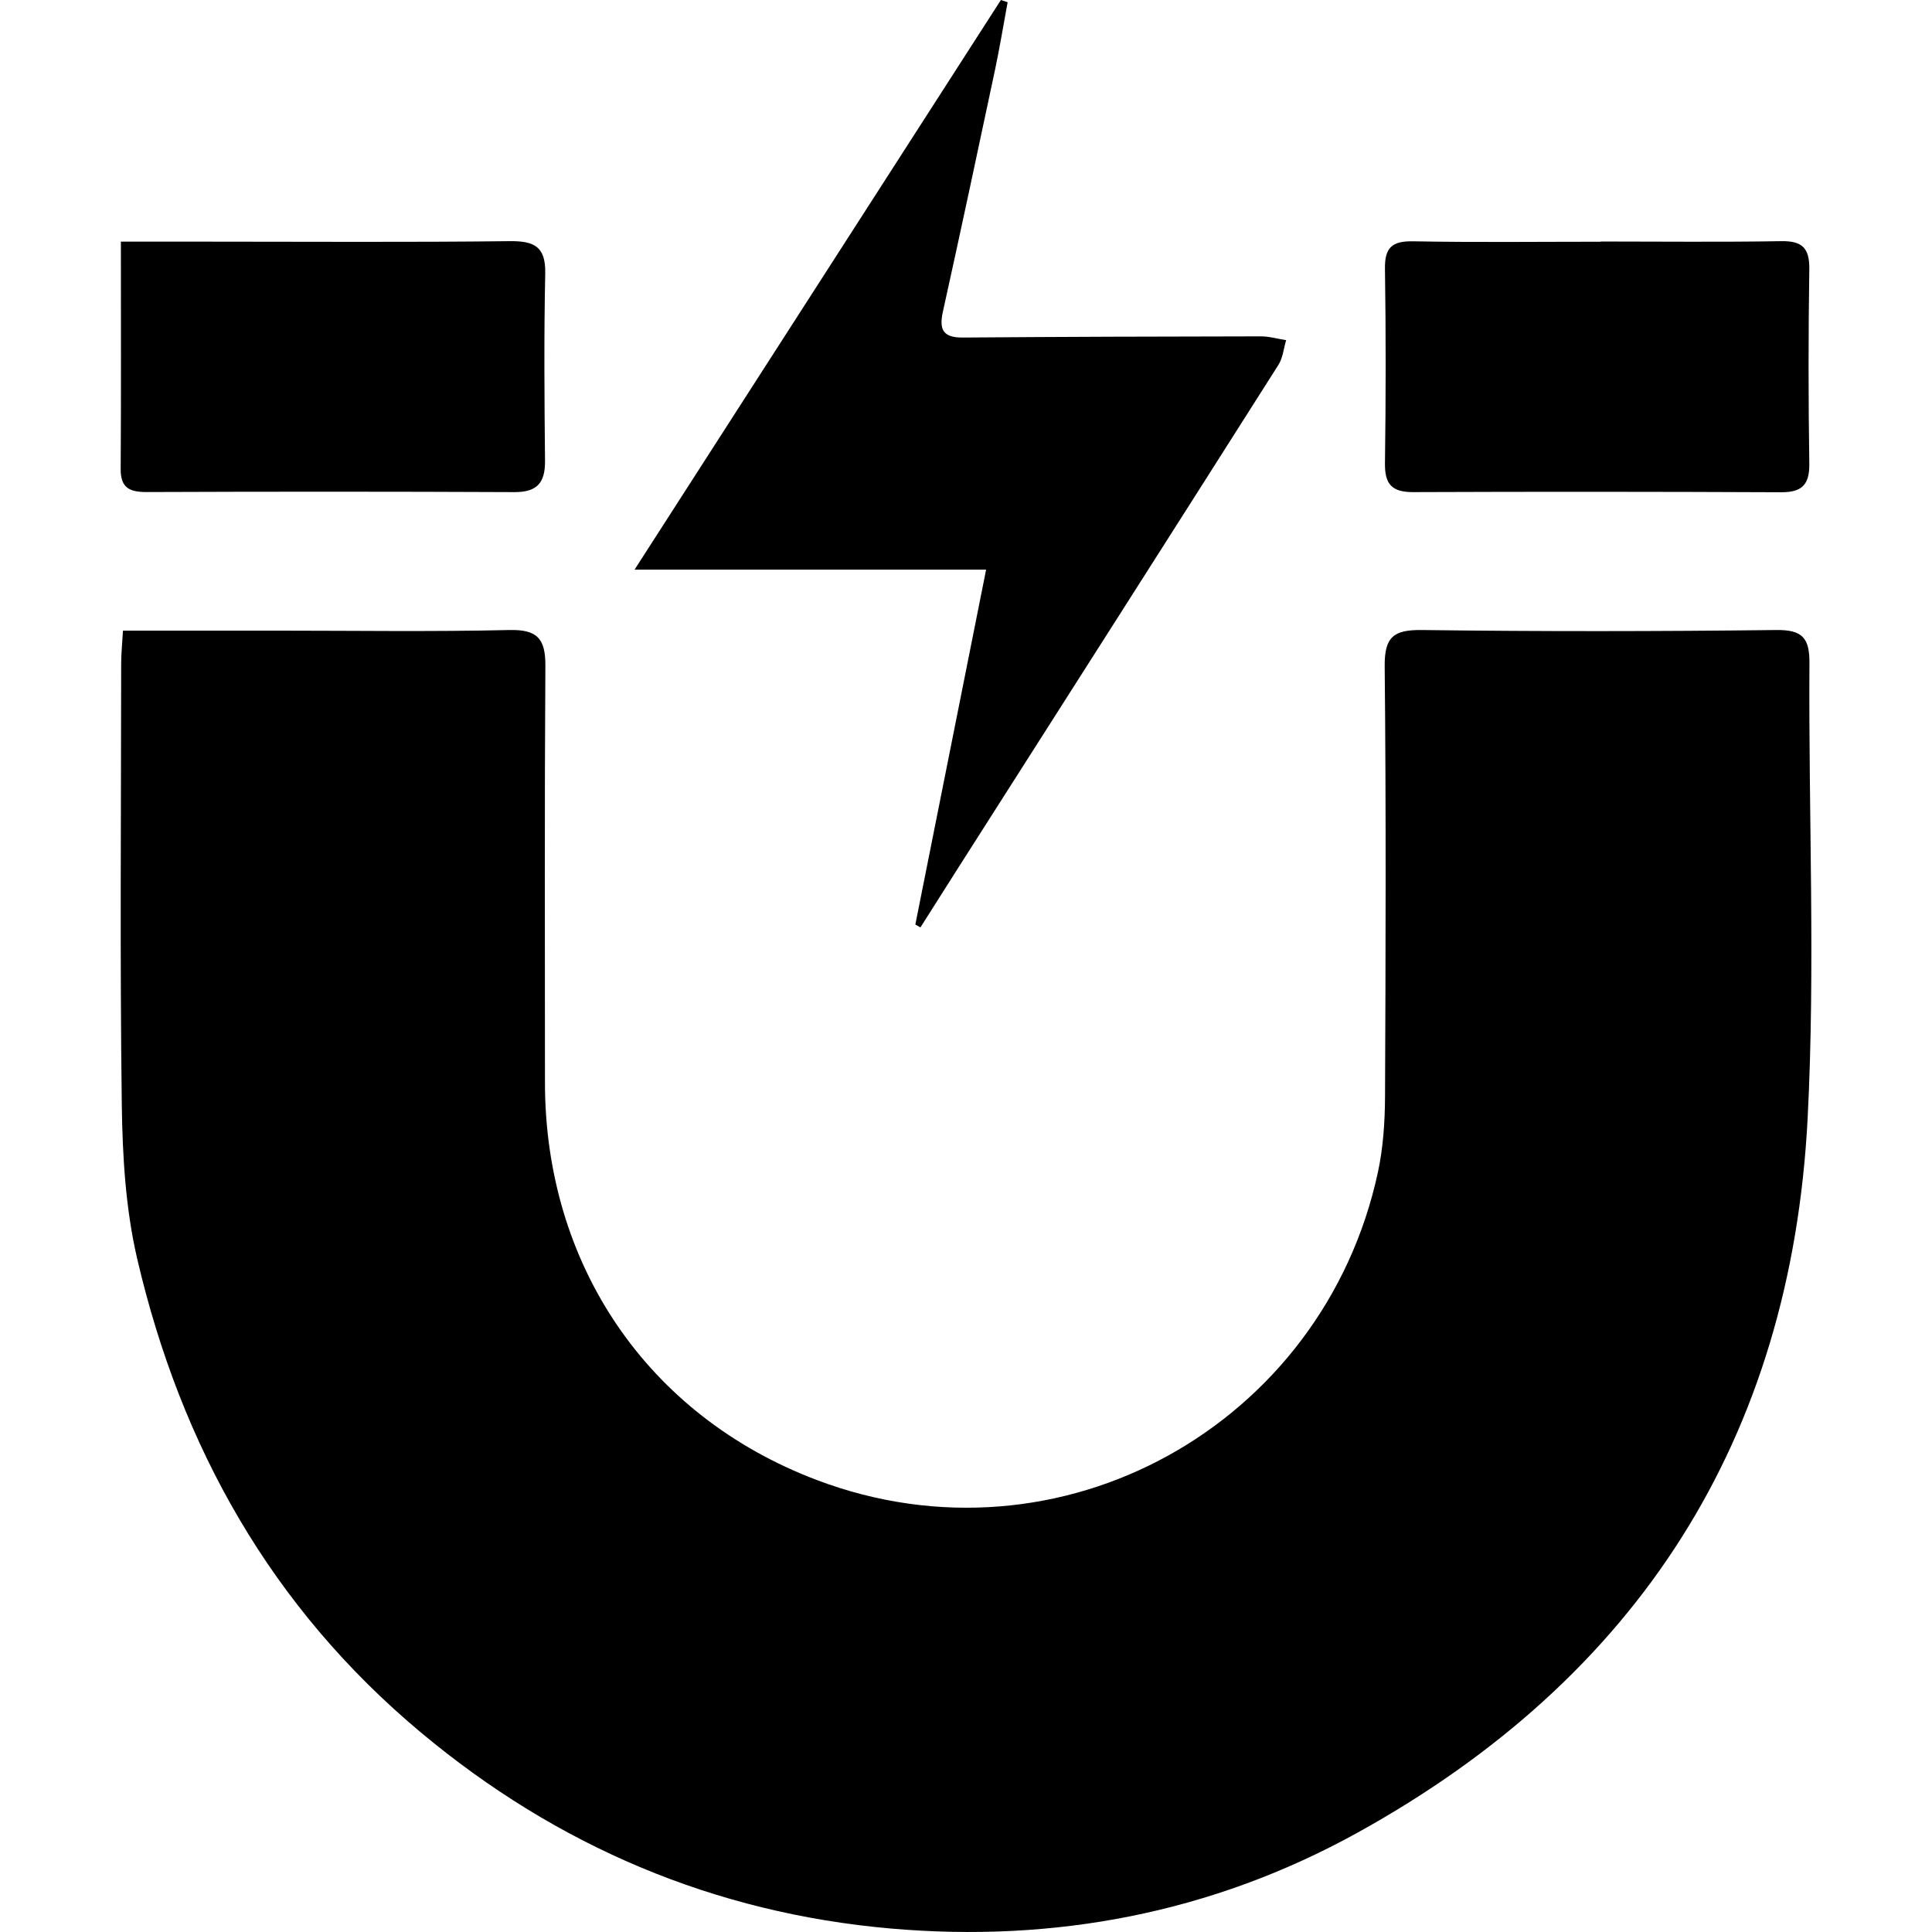 <svg width="13" height="13"  class="svg-icon svg-icon--size-sm" role="img" xmlns="http://www.w3.org/2000/svg" viewBox="0 0 243.47 278.23"><path d="M.33,90.82c7.58,0,14.86,0,22.15,0,11.17,0,22.34,.17,33.5-.09,4.03-.09,5.2,1.26,5.18,5.14-.13,20-.06,40-.06,60.01,0,26.14,14.65,47.97,39.12,57.25,35.1,13.31,72.96-7.9,80.83-44.29,.76-3.53,1.01-7.24,1.03-10.87,.09-20.67,.16-41.34-.05-62.01-.04-4.25,1.29-5.28,5.38-5.23,17,.22,34,.2,50.99,0,3.81-.05,4.83,1.15,4.8,4.82-.14,21.83,.86,43.72-.26,65.5-2.39,46.16-24.41,80.57-64.92,102.93-20.91,11.54-43.57,15.81-67.12,13.75-25.35-2.22-48-11.8-67.65-28.22C21.7,231.51,8.69,208.34,2.39,181.33c-1.68-7.19-2.13-14.79-2.23-22.21-.28-21.17-.1-42.34-.09-63.51,0-1.45,.15-2.9,.26-4.79Z" fill="currentColor"></path><path d="M114.44,133.14c3.36-16.84,6.72-33.69,10.19-51.1h-50.63C91.96,54.12,109.36,27.06,126.76,0c.32,.11,.65,.21,.97,.32-.6,3.24-1.13,6.49-1.81,9.71-2.47,11.62-4.94,23.24-7.51,34.84-.57,2.57,0,3.76,2.83,3.74,14.32-.11,28.65-.15,42.97-.17,1.21,0,2.42,.36,3.63,.55-.36,1.19-.47,2.54-1.11,3.55-15.34,24.18-30.74,48.31-46.13,72.46-1.82,2.85-3.62,5.7-5.43,8.56l-.73-.42Z" fill="currentColor"></path><path d="M213.12,34.78c8.67,0,17.33,.1,26-.05,3.05-.05,4.1,.99,4.06,4.04-.14,9.33-.14,18.67,0,28,.05,3.05-1.08,4.14-4.08,4.12-17.66-.08-35.33-.09-52.99-.02-3.05,.01-4.08-1.15-4.04-4.15,.13-9.33,.14-18.67,0-28-.05-3.09,1.03-4.02,4.06-3.97,9,.17,18,.06,27,.06v-.03Z" fill="currentColor"></path><path d="M.03,34.8c4.57,0,8.53,0,12.48,0,14.5,0,29,.1,43.49-.07,3.55-.04,5.22,.76,5.14,4.65-.19,9-.12,18-.03,27,.03,3.16-1.16,4.51-4.41,4.49-17.66-.08-35.33-.08-52.99-.01-2.46,0-3.73-.62-3.71-3.32,.07-10.65,.03-21.31,.03-32.75Z" fill="currentColor"></path></svg>